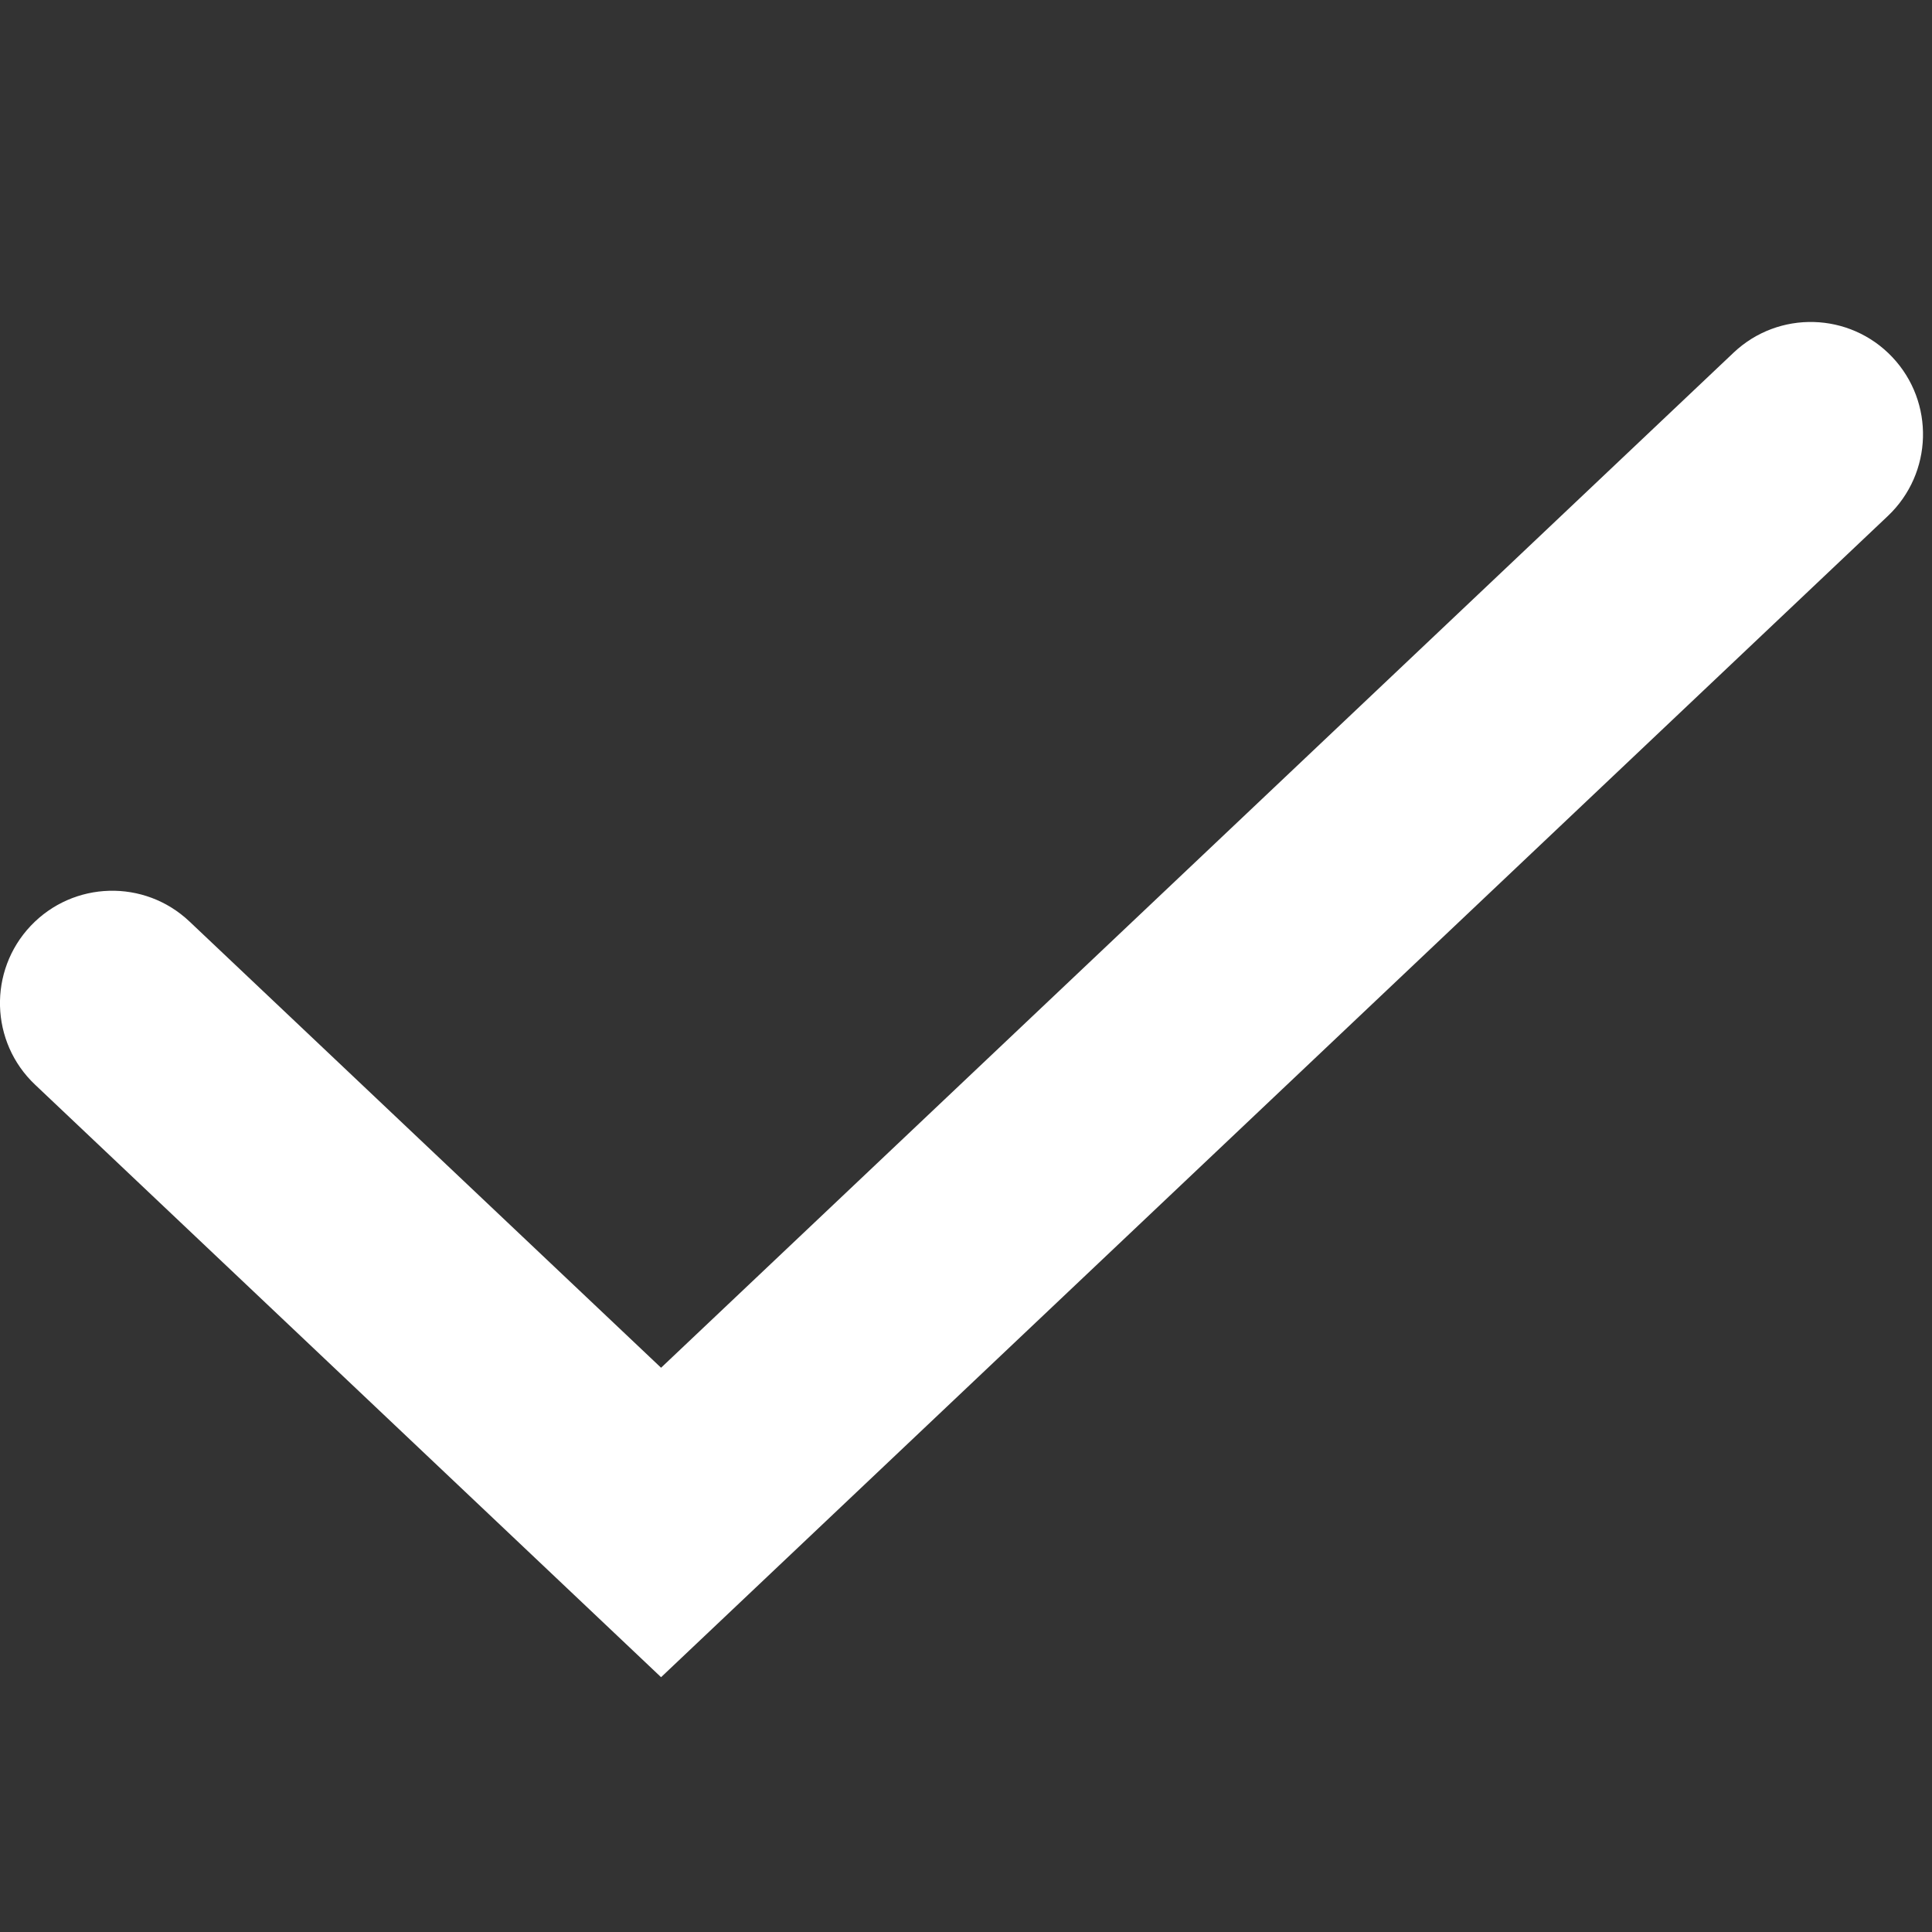 <?xml version="1.0" encoding="UTF-8"?>
<svg width="18px" height="18px" viewBox="0 0 18 18" version="1.1" xmlns="http://www.w3.org/2000/svg" xmlns:xlink="http://www.w3.org/1999/xlink">
    <rect x="0" y="0" width="18" height="18" fill="#333333" stroke="none"/>
    <!-- Generator: Sketch 48.1 (47250) - http://www.bohemiancoding.com/sketch -->
    <title>selected</title>
    <desc>Created with Sketch.</desc>
    <defs></defs>
    <g id="Symbols" stroke="none" stroke-width="1" fill="none" fill-rule="evenodd">
        <path d="M16.151,3.286 C16.57,2.889 17.233,2.907 17.63,3.327 C18.027,3.747 18.009,4.409 17.589,4.807 L6.159,15.626 L0.327,10.106 C-0.093,9.709 -0.111,9.046 0.286,8.626 C0.684,8.206 1.346,8.188 1.766,8.586 L6.159,12.743 L16.151,3.286 Z" id="Path-6" fill="#FFFFFF" fill-rule="nonzero"></path>
    </g>
</svg>
